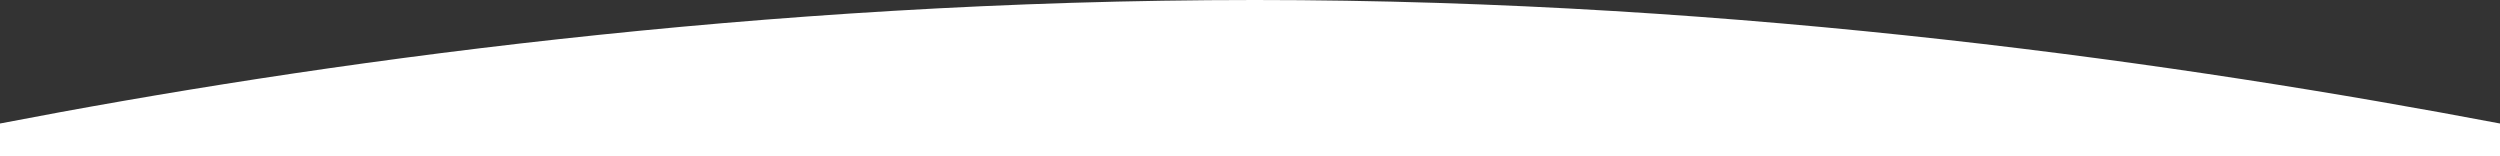 <svg preserveAspectRatio="none" width="1923" height="120" xmlns="http://www.w3.org/2000/svg"><rect width="100%" height="100%" fill="#333333" stroke="none"/><path d="M965.265-.001C584.032-.001 240.613 48.625 0 95v25h1923V95C1682.779 49.463 1342.545-.001 965.265-.001z" fill="#fff"/></svg>